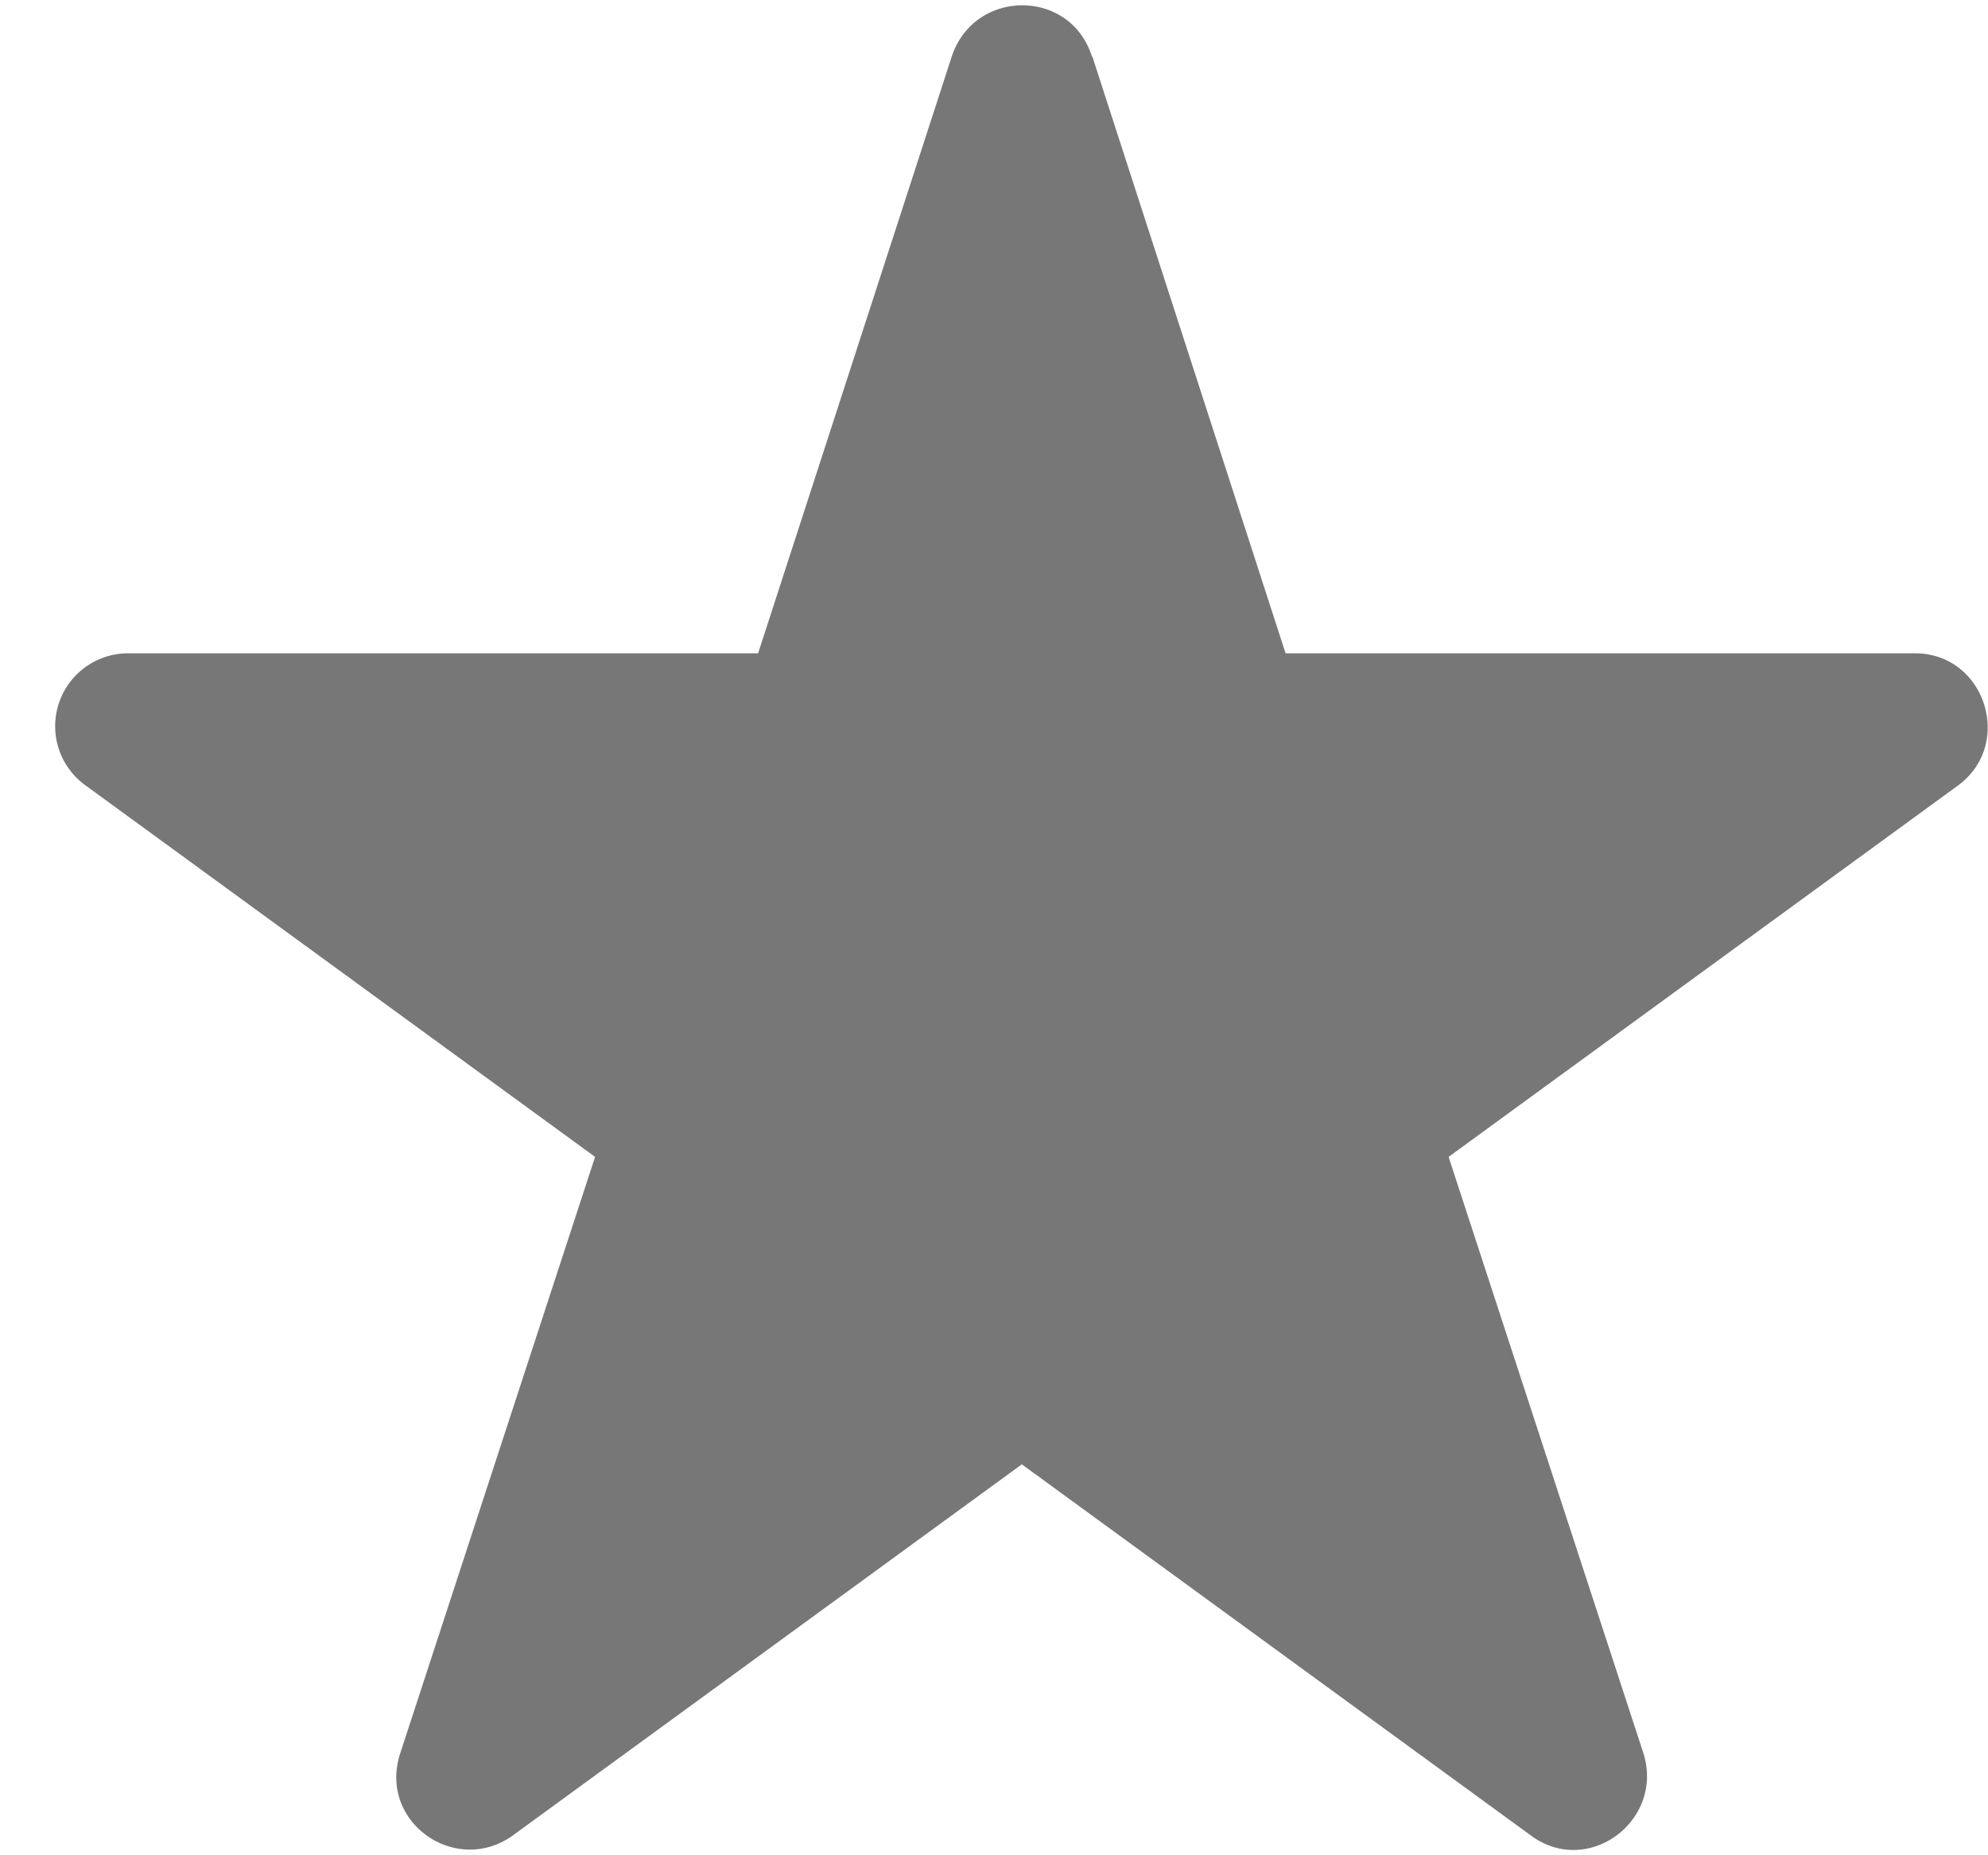 <svg xmlns="http://www.w3.org/2000/svg" xmlns:xlink="http://www.w3.org/1999/xlink" width="15" height="14" viewBox="0 0 15 14"><defs><path id="w9vca" d="M937.24 113.42l1.46 4.51h4.75c.53 0 .75.69.32 1l-3.84 2.8 1.47 4.5c.16.51-.42.94-.85.62l-3.84-2.8-3.84 2.8c-.43.31-1.02-.1-.85-.62l1.47-4.5-3.84-2.8a.55.55 0 0 1 .32-1h4.75l1.46-4.5c.17-.52.9-.52 1.06 0z"/></defs><g><g transform="translate(-929 -113)"><use fill="#777" xlink:href="#w9vca"/></g></g></svg>